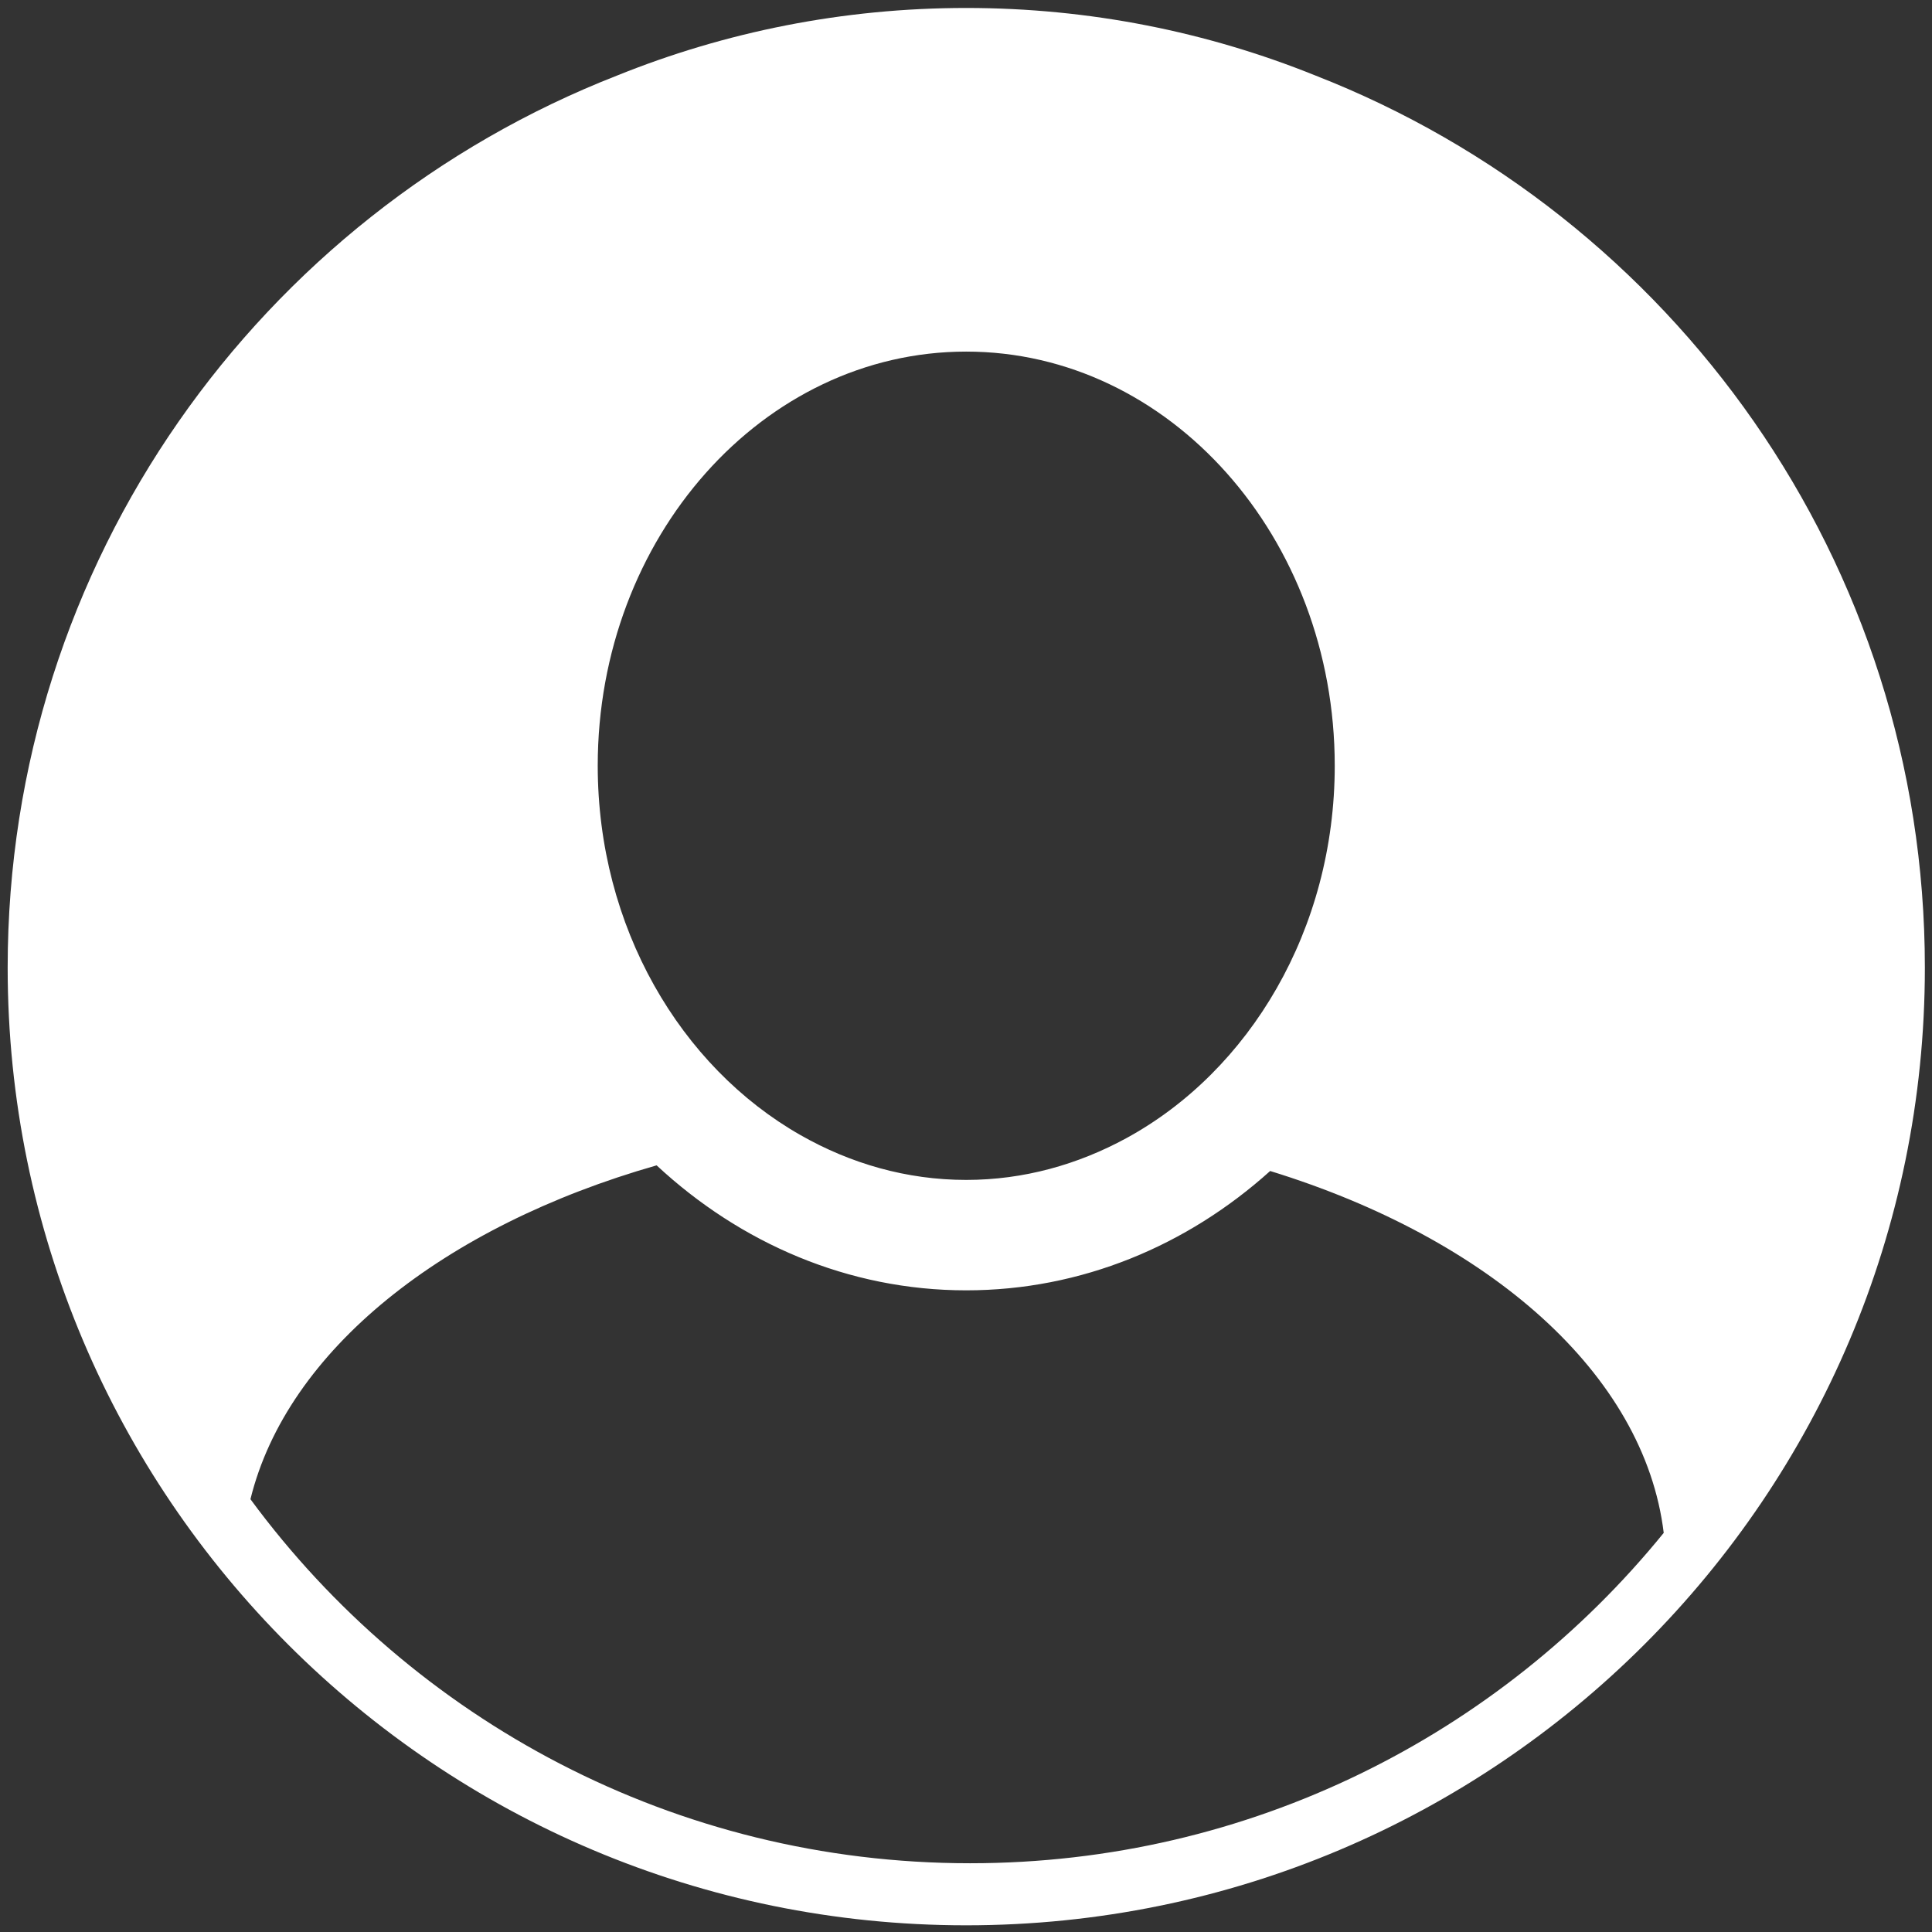 ﻿<?xml version="1.0" encoding="utf-8"?>
<svg version="1.1" xmlns:xlink="http://www.w3.org/1999/xlink" width="65px" height="65px" xmlns="http://www.w3.org/2000/svg">
  <rect width="100%" height="100%" fill="#333333" stroke="none"/>
  <g transform="matrix(1 0 0 1 -295 -13 )">
    <path d="M 64.76 32.555  C 64.76 50.348  50.32 64.775  32.506 64.775  C 14.693 64.775  0.258 50.348  0.258 32.555  C 0.258 18.897  8.759 7.229  20.765 2.54  C 24.392 1.077  28.355 0.268  32.507 0.268  C 36.663 0.268  40.623 1.076  44.254 2.54  C 56.259 7.229  64.76 18.897  64.76 32.555  Z M 20.11 25.76  C 20.11 31.19  22.892 35.891  26.937 38.192  C 28.614 39.146  30.502 39.697  32.506 39.697  C 34.439 39.697  36.262 39.182  37.895 38.292  C 42.035 36.035  44.906 31.277  44.906 25.761  C 44.906 18.081  39.345 11.829  32.506 11.829  C 25.671 11.829  20.11 18.08  20.11 25.76  Z M 32.637 62.687  C 42.059 62.687  50.465 58.354  55.974 51.572  C 55.323 46.223  50.11 41.669  42.733 39.397  C 39.947 41.904  36.387 43.412  32.505 43.412  C 28.537 43.412  24.904 41.823  22.091 39.207  C 14.915 41.255  9.658 45.433  8.426 50.439  C 13.893 57.866  22.704 62.687  32.637 62.687  Z " fill-rule="nonzero" fill="#ffffff" stroke="none" transform="matrix(1 0 0 1 295 13 )" />
  </g>
</svg>